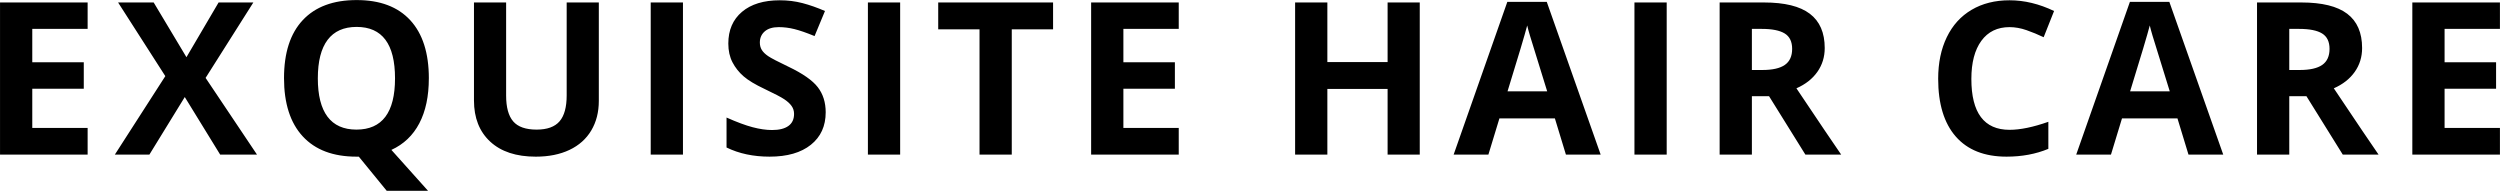 <svg version="1.1" xmlns="http://www.w3.org/2000/svg" style="" viewBox="42.23 95.47 422.38 32.27"><path fill="#000000" d="M57.035,121.586l-14.801,0l0-25.699l14.801,0l0,4.465l-9.352,0l0,5.643l8.701,0l0,4.465l-8.701,0l0,6.627l9.352,0l0,4.5z M85.648,121.586l-6.223,0l-5.977-9.721l-5.977,9.721l-5.836,0l8.525-13.254l-7.98-12.445l6.012,0l5.537,9.246l5.432-9.246l5.871,0l-8.068,12.744z M114.683,108.701q0,4.535-1.608,7.603t-4.72,4.491l6.188,6.908l-6.979,0l-4.711-5.766l-0.404,0q-5.906,0-9.07-3.428t-3.164-9.844t3.173-9.8t9.097-3.384t9.062,3.41t3.138,9.809z M95.927,108.701q0,4.307,1.635,6.486t4.887,2.18q6.521,0,6.521-8.666q0-8.684-6.486-8.684q-3.252,0-4.904,2.188t-1.652,6.495z M143.402,95.887l0,16.629q0,2.848-1.274,4.992t-3.683,3.287t-5.695,1.143q-4.957,0-7.699-2.54t-2.742-6.952l0-16.559l5.432,0l0,15.732q0,2.971,1.195,4.359t3.955,1.389q2.672,0,3.876-1.397t1.204-4.386l0-15.697l5.432,0z M152.169,121.586l0-25.699l5.449,0l0,25.699l-5.449,0z M181.732,114.449q0,3.48-2.505,5.484t-6.97,2.004q-4.113,0-7.277-1.547l0-5.062q2.602,1.16,4.403,1.635t3.296,0.475q1.793,0,2.751-0.686t0.958-2.039q0-0.756-0.422-1.345t-1.239-1.134t-3.331-1.74q-2.355-1.107-3.533-2.127t-1.881-2.373t-0.703-3.164q0-3.41,2.312-5.361t6.39-1.951q2.004,0,3.823,0.475t3.806,1.336l-1.758,4.236q-2.057-0.844-3.401-1.178t-2.646-0.334q-1.547,0-2.373,0.721t-0.826,1.881q0,0.721,0.334,1.257t1.063,1.037t3.454,1.802q3.604,1.723,4.939,3.454t1.336,4.245z M188.864,121.586l0-25.699l5.449,0l0,25.699l-5.449,0z M213.171,121.586l-5.449,0l0-21.164l-6.979,0l0-4.535l19.406,0l0,4.535l-6.979,0l0,21.164z M241.38,121.586l-14.801,0l0-25.699l14.801,0l0,4.465l-9.352,0l0,5.643l8.701,0l0,4.465l-8.701,0l0,6.627l9.352,0l0,4.5z M282.1,121.586l-5.432,0l0-11.092l-10.178,0l0,11.092l-5.449,0l0-25.699l5.449,0l0,10.072l10.178,0l0-10.072l5.432,0l0,25.699z M306.793,121.586l-1.863-6.117l-9.369,0l-1.863,6.117l-5.871,0l9.07-25.805l6.662,0l9.105,25.805l-5.871,0z M303.629,110.898q-2.584-8.314-2.909-9.404t-0.466-1.723q-0.58,2.25-3.322,11.127l6.697,0z M318.373,121.586l0-25.699l5.449,0l0,25.699l-5.449,0z M338.215,107.295l1.758,0q2.584,0,3.814-0.861t1.23-2.707q0-1.828-1.257-2.602t-3.894-0.773l-1.652,0l0,6.943z M338.215,111.725l0,9.861l-5.449,0l0-25.699l7.488,0q5.238,0,7.752,1.907t2.514,5.792q0,2.268-1.248,4.034t-3.533,2.769q5.801,8.666,7.559,11.197l-6.047,0l-6.135-9.861l-2.9,0z M381.748,100.053q-3.076,0-4.764,2.312t-1.688,6.442q0,8.596,6.451,8.596q2.707,0,6.557-1.354l0,4.57q-3.164,1.318-7.066,1.318q-5.607,0-8.578-3.401t-2.971-9.765q0-4.008,1.459-7.022t4.192-4.623t6.407-1.608q3.744,0,7.523,1.811l-1.758,4.43q-1.441-0.686-2.9-1.195t-2.865-0.51z M411.978,121.586l-1.863-6.117l-9.369,0l-1.863,6.117l-5.871,0l9.07-25.805l6.662,0l9.105,25.805l-5.871,0z M408.814,110.898q-2.584-8.314-2.909-9.404t-0.466-1.723q-0.58,2.25-3.322,11.127l6.697,0z M429.007,107.295l1.758,0q2.584,0,3.814-0.861t1.23-2.707q0-1.828-1.257-2.602t-3.894-0.773l-1.652,0l0,6.943z M429.007,111.725l0,9.861l-5.449,0l0-25.699l7.488,0q5.238,0,7.752,1.907t2.514,5.792q0,2.268-1.248,4.034t-3.533,2.769q5.801,8.666,7.559,11.197l-6.047,0l-6.135-9.861l-2.9,0z M464.599,121.586l-14.801,0l0-25.699l14.801,0l0,4.465l-9.352,0l0,5.643l8.701,0l0,4.465l-8.701,0l0,6.627l9.352,0l0,4.5z"/><path fill="#" d=""/></svg>